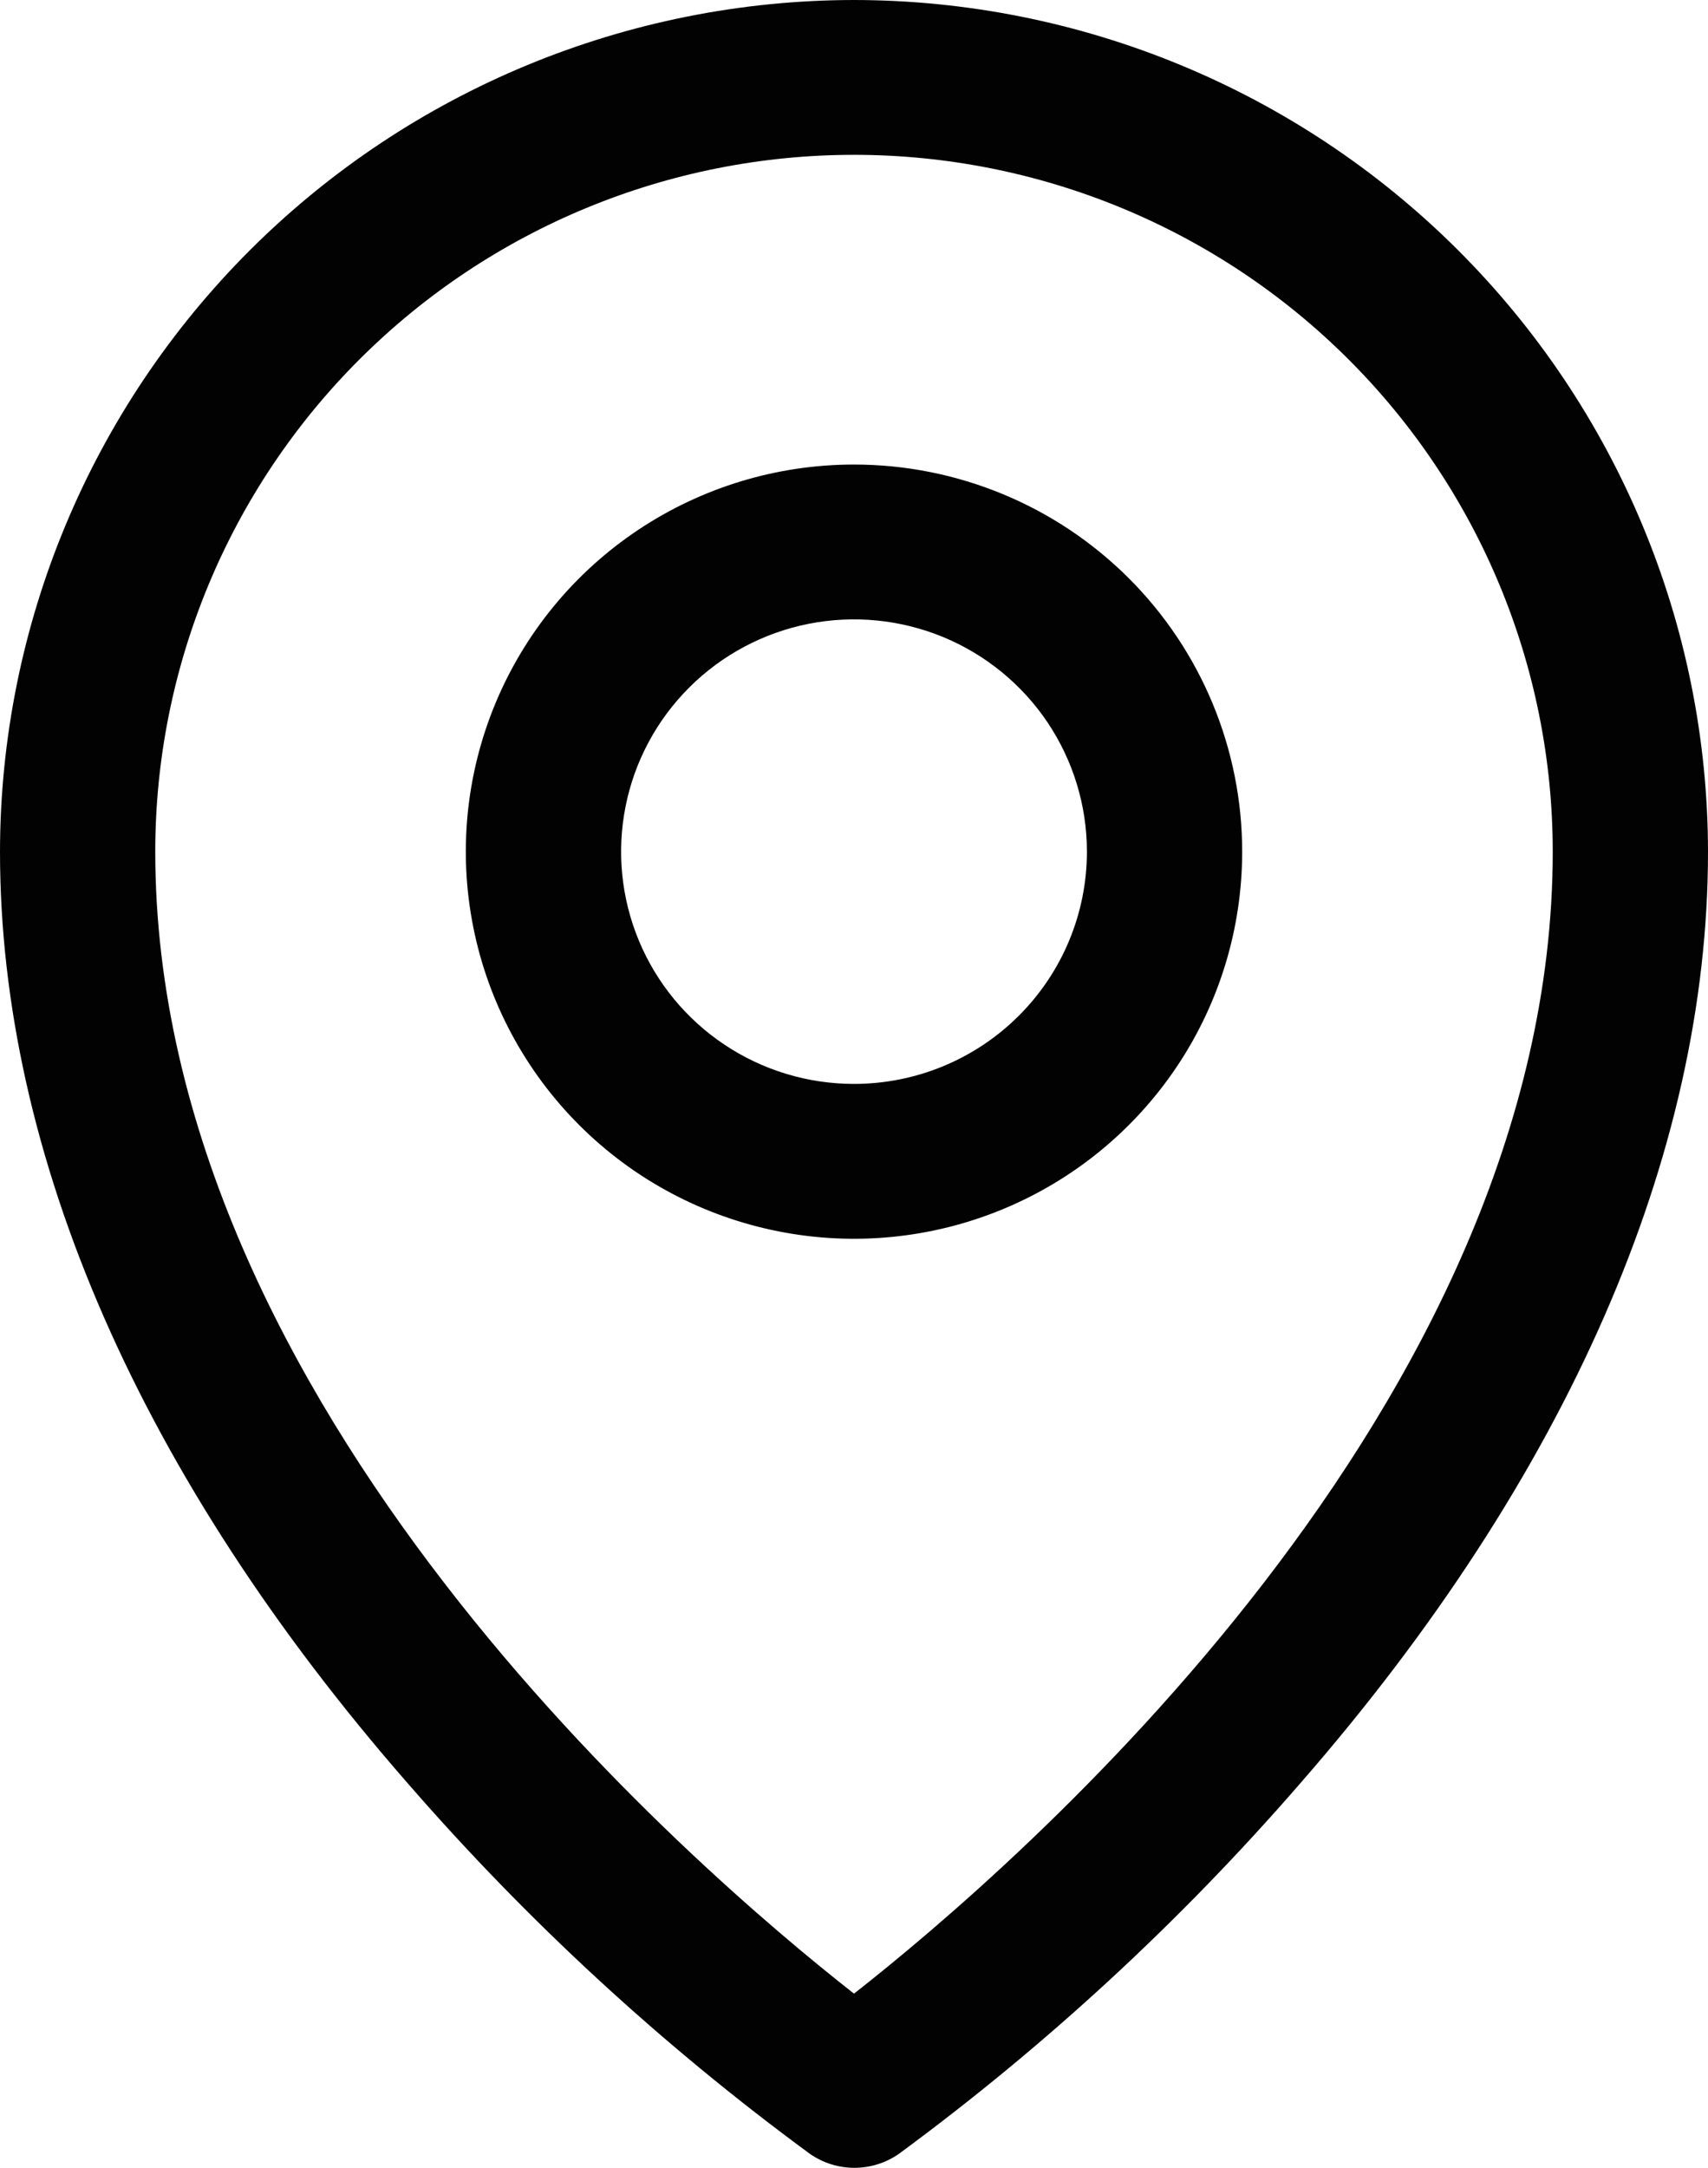 <svg width="41" height="52" viewBox="0 0 41 52" fill="none" xmlns="http://www.w3.org/2000/svg">
<path d="M20.5 11.143C18.657 11.143 16.855 11.688 15.323 12.708C13.791 13.728 12.596 15.178 11.891 16.875C11.186 18.572 11.001 20.439 11.361 22.24C11.72 24.042 12.608 25.696 13.911 26.995C15.214 28.294 16.875 29.178 18.682 29.536C20.49 29.895 22.363 29.711 24.066 29.008C25.769 28.305 27.224 27.115 28.248 25.588C29.272 24.061 29.818 22.265 29.818 20.429C29.818 17.966 28.836 15.604 27.089 13.863C25.341 12.121 22.971 11.143 20.5 11.143ZM20.5 26C19.394 26 18.313 25.674 17.394 25.061C16.474 24.449 15.758 23.579 15.335 22.561C14.912 21.543 14.801 20.423 15.017 19.342C15.232 18.261 15.765 17.268 16.547 16.489C17.328 15.71 18.325 15.179 19.409 14.964C20.494 14.749 21.618 14.86 22.64 15.281C23.661 15.703 24.534 16.417 25.149 17.333C25.763 18.25 26.091 19.327 26.091 20.429C26.091 21.906 25.502 23.324 24.453 24.368C23.405 25.413 21.983 26 20.5 26ZM20.5 0C15.065 0.006 9.854 2.16 6.011 5.99C2.168 9.82 0.006 15.013 0 20.429C0 27.718 3.38 35.444 9.784 42.773C12.662 46.084 15.9 49.066 19.44 51.664C19.753 51.883 20.127 52 20.509 52C20.892 52 21.265 51.883 21.579 51.664C25.112 49.066 28.344 46.083 31.216 42.773C37.611 35.444 41 27.718 41 20.429C40.994 15.013 38.832 9.82 34.989 5.99C31.146 2.16 25.935 0.006 20.5 0ZM20.5 47.822C16.649 44.804 3.727 33.719 3.727 20.429C3.727 15.996 5.494 11.744 8.64 8.61C11.785 5.475 16.052 3.714 20.5 3.714C24.948 3.714 29.215 5.475 32.36 8.61C35.506 11.744 37.273 15.996 37.273 20.429C37.273 33.714 24.351 44.804 20.5 47.822Z" fill="#020202"/>
</svg>
